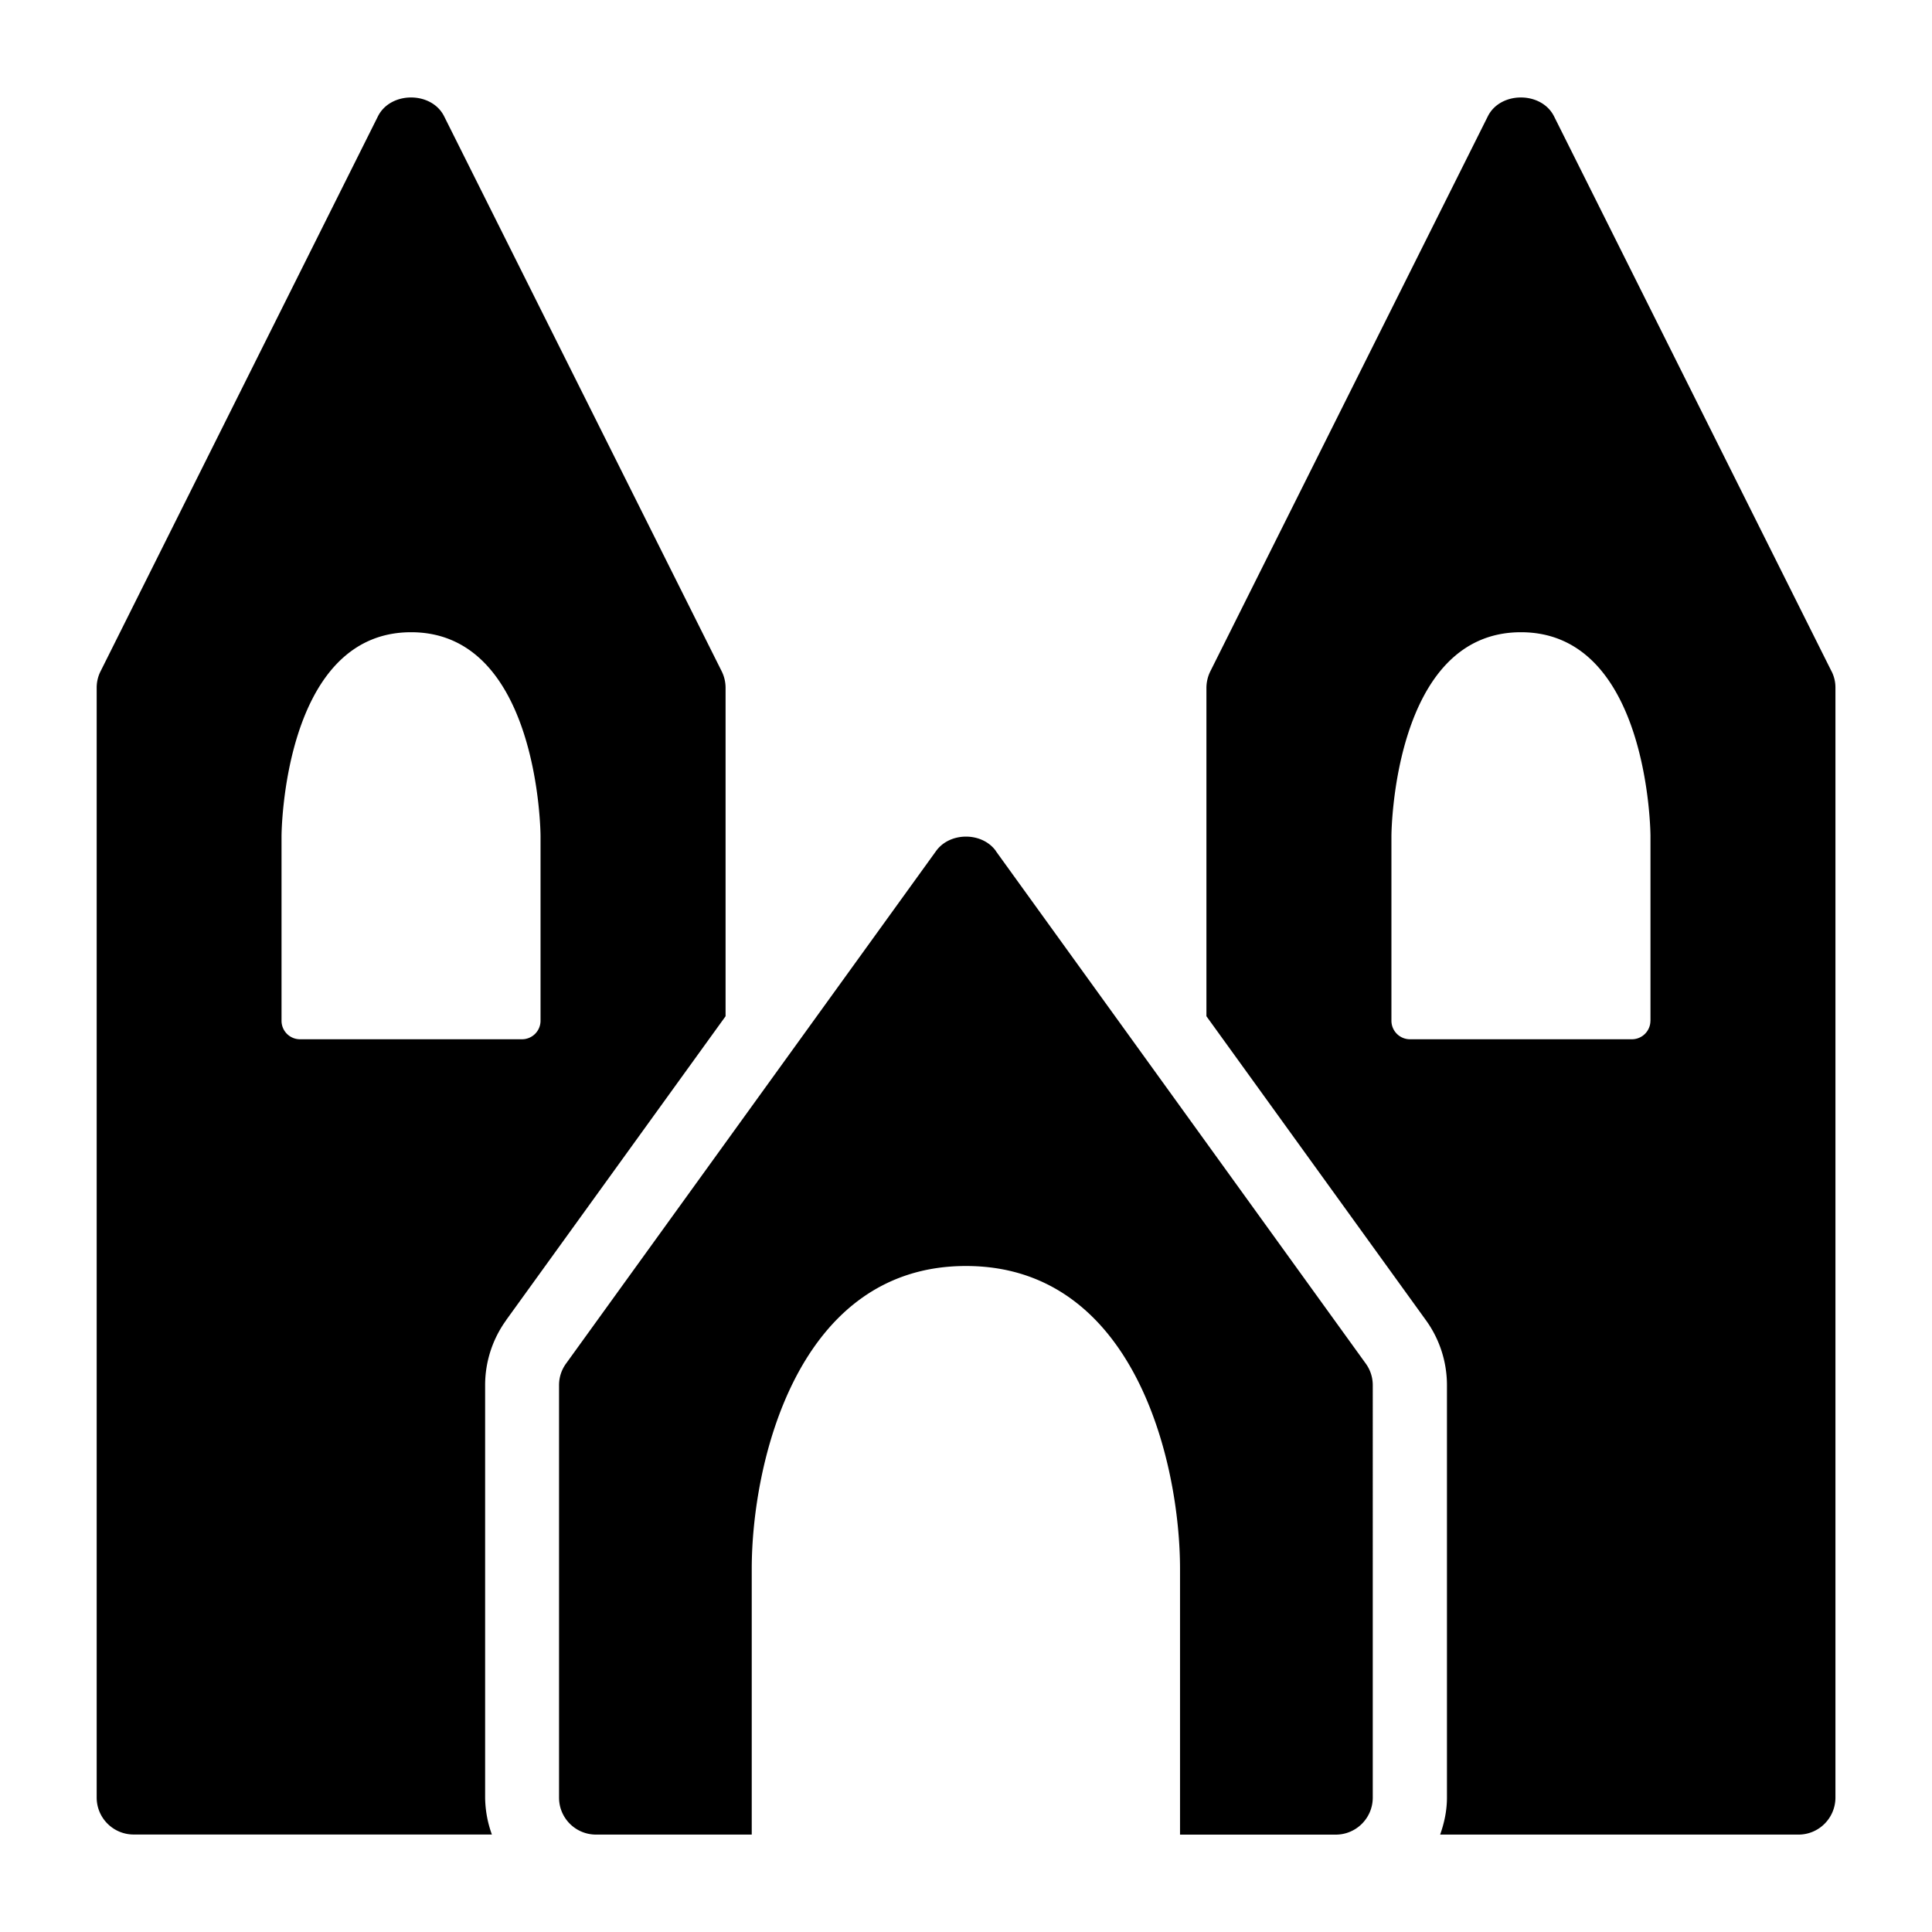 <?xml version="1.0" encoding="UTF-8" standalone="yes"?>
<svg xmlns="http://www.w3.org/2000/svg" viewBox="0 0 50 50">
  <path d="M47.398 17.37l-7.18-14.36c-.326-.65-1.39-.65-1.713 0l-7.18 14.36a.98.98 0 0 0-.103.43v8.5l5.68 7.866c.354.488.545 1.078.545 1.682v10.674c0 .34-.07.656-.176.957h9.273c.53 0 .957-.43.957-.96V17.8a.927.927 0 0 0-.102-.43zm-4.685 9.046a.48.48 0 0 1-.48.48H36.49a.48.48 0 0 1-.48-.48V21.63c0-.053.04-5.268 3.352-5.268 3.313 0 3.352 5.213 3.352 5.266v4.788zm-29.615 7.75l5.68-7.866v-8.5a.97.97 0 0 0-.102-.43L11.494 3.01c-.324-.65-1.387-.65-1.713 0L2.604 17.37a.94.94 0 0 0-.102.43v28.72c0 .53.43.957.958.957h9.27a2.886 2.886 0 0 1-.175-.958V35.847c0-.604.192-1.194.546-1.682zm-5.332-7.27a.478.478 0 0 1-.48-.48V21.63c0-.053.04-5.268 3.353-5.268 3.31 0 3.35 5.213 3.35 5.266v4.788a.48.48 0 0 1-.48.48H7.766z"/>
  <path d="M25.775 22.025c-.357-.498-1.193-.498-1.55 0L14.65 35.288a.946.946 0 0 0-.182.56v10.674c0 .53.428.957.957.957h4.03V40.6c0-2.71 1.16-7.836 5.544-7.836s5.54 5.126 5.54 7.836v6.88h4.03c.53 0 .958-.43.958-.958V35.848a.95.95 0 0 0-.182-.56l-9.573-13.263z"/>
</svg>